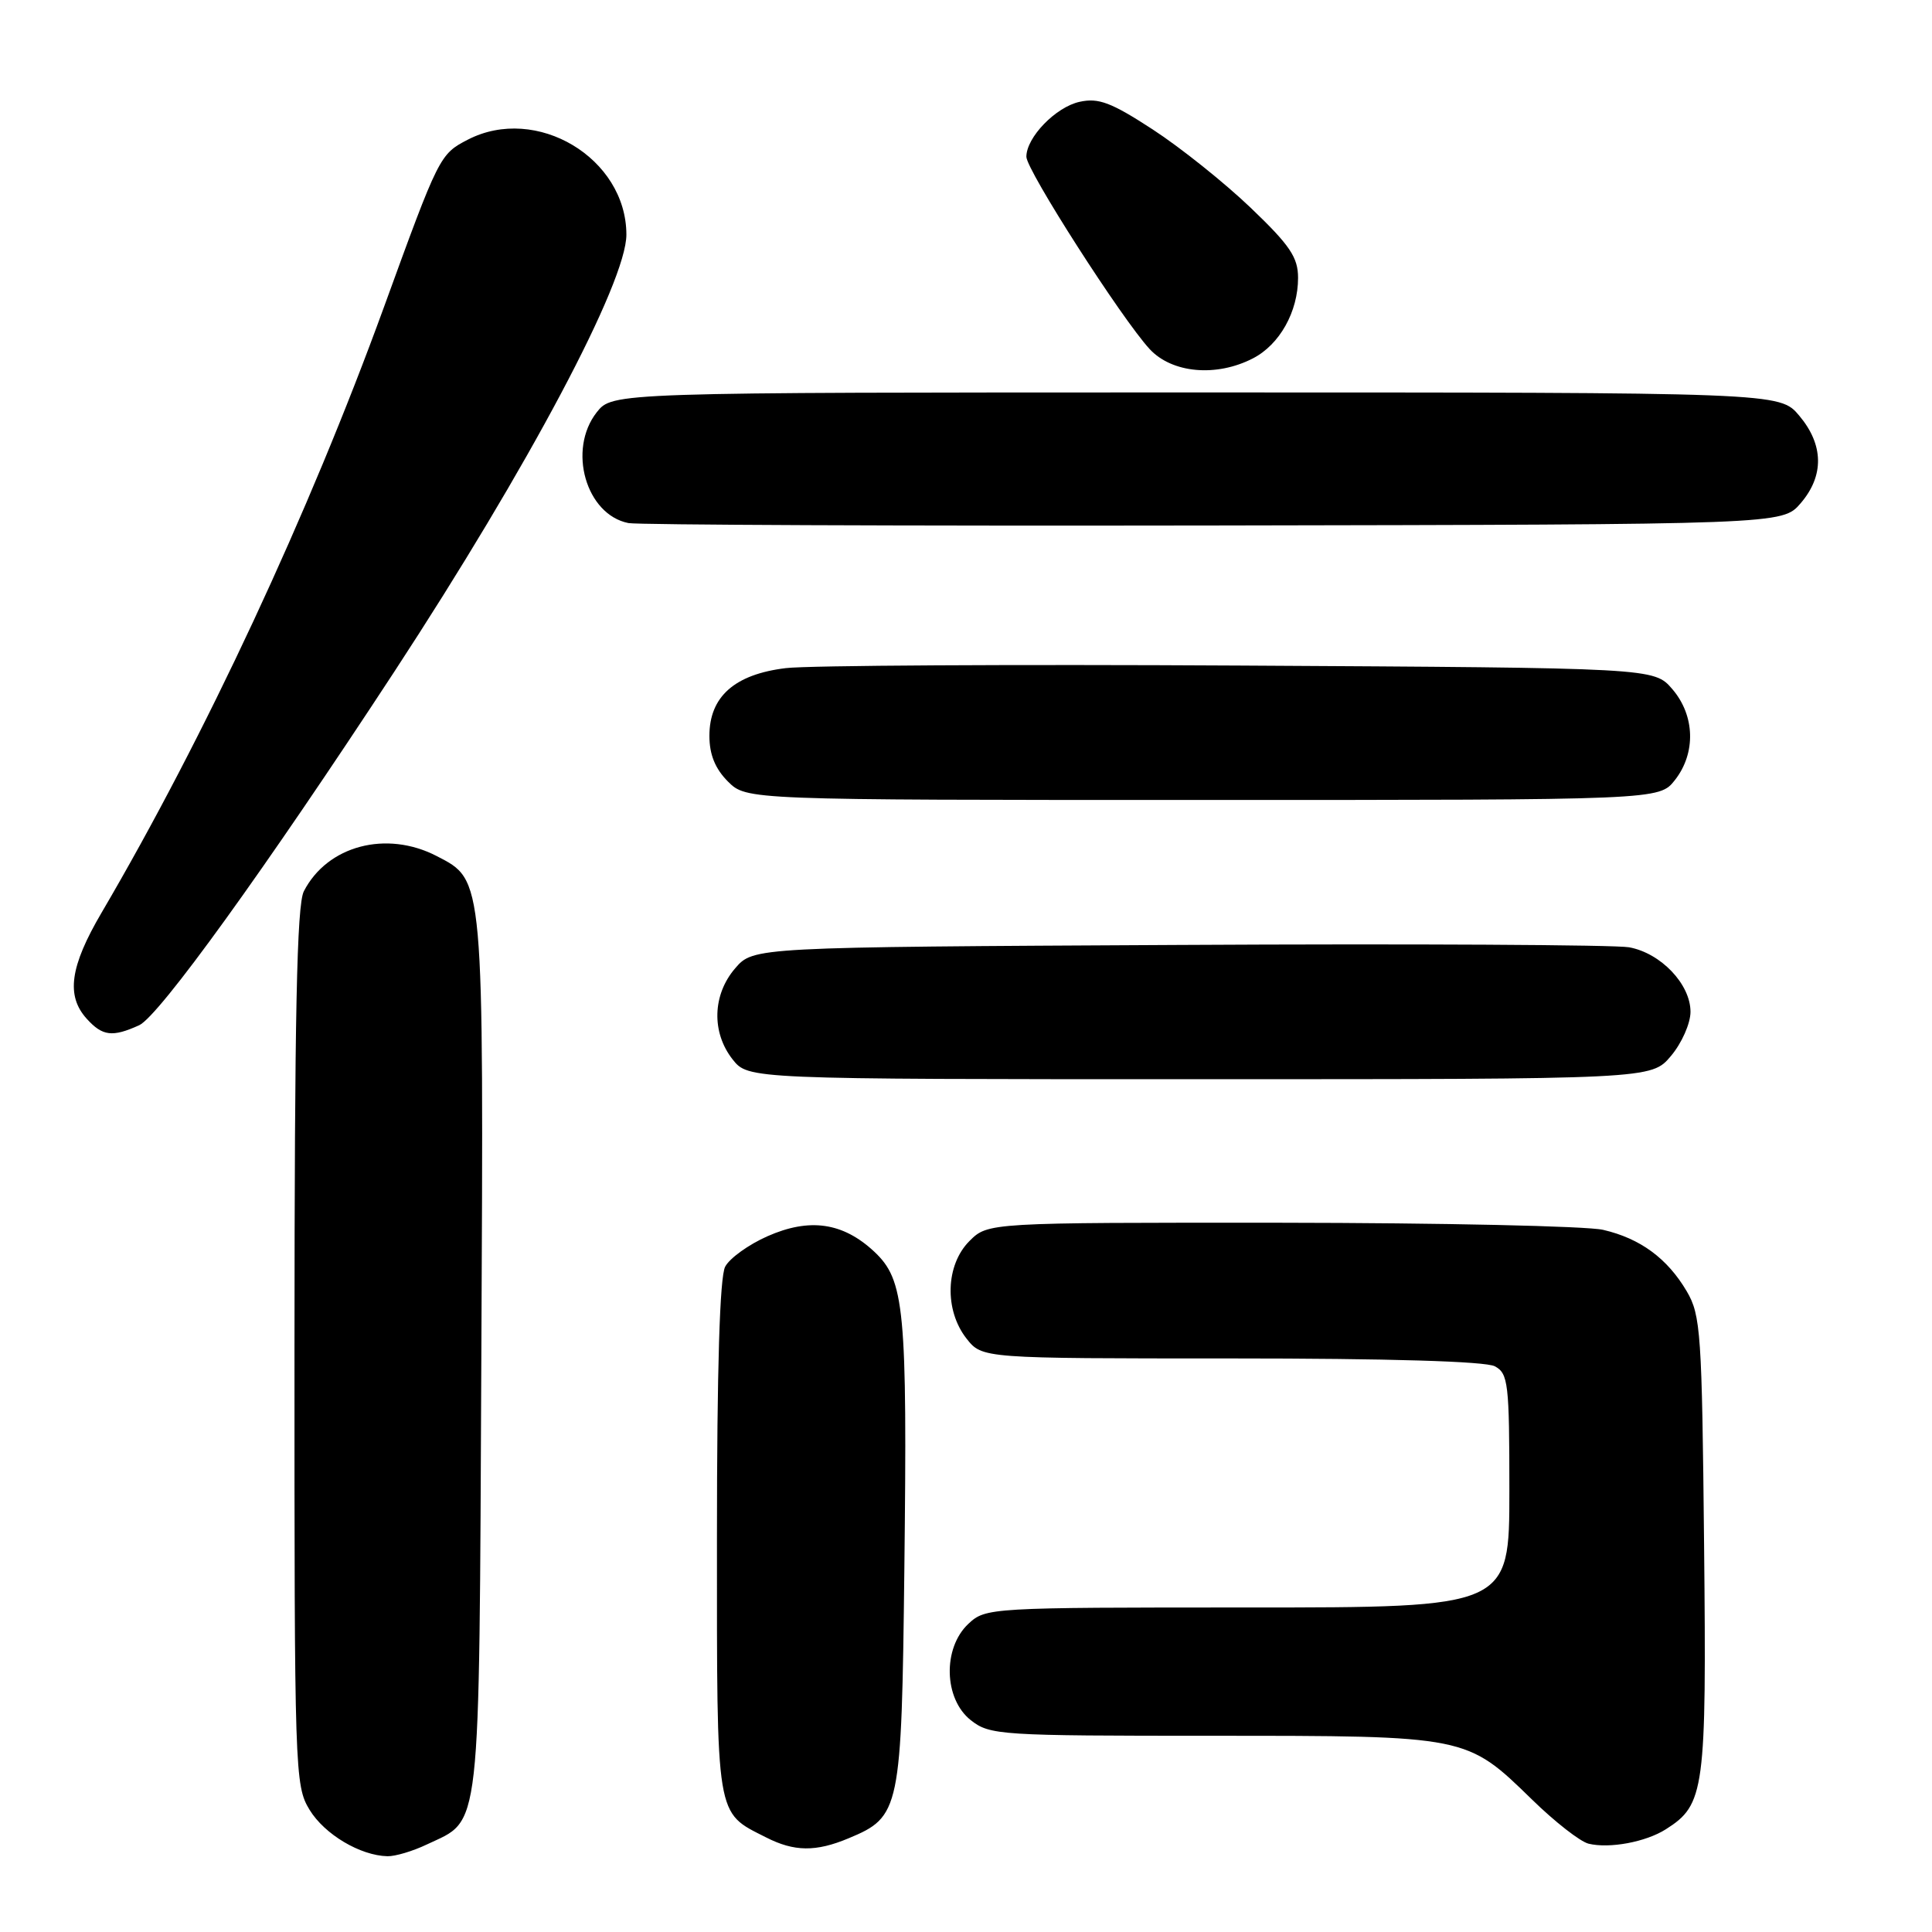 <?xml version="1.0" encoding="UTF-8" standalone="no"?>
<!DOCTYPE svg PUBLIC "-//W3C//DTD SVG 1.1//EN" "http://www.w3.org/Graphics/SVG/1.1/DTD/svg11.dtd" >
<svg xmlns="http://www.w3.org/2000/svg" xmlns:xlink="http://www.w3.org/1999/xlink" version="1.1" viewBox="0 0 256 256">
 <g >
 <path fill="currentColor"
d=" M 56.54 244.41 C 63.82 240.96 63.47 244.11 63.78 179.79 C 64.09 115.89 64.16 116.69 57.86 113.43 C 51.19 109.98 43.37 112.05 40.26 118.10 C 39.33 119.92 39.03 134.45 39.02 178.50 C 39.01 234.90 39.06 236.59 41.02 239.81 C 43.01 243.07 47.74 245.88 51.35 245.96 C 52.37 245.98 54.70 245.29 56.54 244.41 Z  M 112.45 243.58 C 119.29 240.73 119.46 239.89 119.83 208.05 C 120.23 173.37 119.87 169.62 115.83 165.84 C 111.69 161.98 107.27 161.34 101.69 163.81 C 99.20 164.91 96.68 166.72 96.09 167.84 C 95.37 169.18 95.00 181.32 95.00 203.82 C 95.00 241.31 94.79 240.06 101.50 243.46 C 105.24 245.37 108.11 245.40 112.45 243.58 Z  M 220.73 242.39 C 225.88 239.13 226.13 237.29 225.80 204.70 C 225.52 176.61 225.36 174.26 223.50 171.10 C 220.93 166.74 217.34 164.10 212.42 162.96 C 210.27 162.46 191.04 162.04 169.70 162.02 C 130.91 162.00 130.91 162.00 128.45 164.45 C 125.29 167.62 125.11 173.60 128.07 177.37 C 130.15 180.00 130.15 180.00 163.14 180.00 C 183.97 180.00 196.84 180.38 198.07 181.04 C 199.85 181.99 200.00 183.27 200.00 197.54 C 200.00 213.00 200.00 213.00 165.31 213.00 C 131.08 213.00 130.60 213.03 128.31 215.17 C 124.89 218.39 125.06 225.11 128.63 227.93 C 131.16 229.92 132.44 230.00 160.67 230.00 C 194.45 230.00 194.30 229.97 203.00 238.45 C 206.03 241.41 209.40 244.04 210.50 244.30 C 213.27 244.97 218.07 244.08 220.73 242.39 Z  M 221.41 139.92 C 222.84 138.23 224.00 135.60 224.00 134.07 C 224.00 130.41 220.07 126.29 215.86 125.52 C 214.01 125.19 187.15 125.04 156.16 125.21 C 99.83 125.50 99.83 125.50 97.41 128.31 C 94.40 131.81 94.26 136.79 97.07 140.37 C 99.15 143.00 99.15 143.00 158.98 143.00 C 218.82 143.00 218.82 143.00 221.41 139.92 Z  M 18.44 135.85 C 21.06 134.65 35.12 115.17 52.25 89.00 C 70.05 61.80 83.00 37.40 83.00 31.09 C 82.99 20.94 71.07 13.81 61.98 18.51 C 58.27 20.43 58.16 20.66 50.88 40.68 C 40.92 68.05 27.16 97.58 13.45 120.95 C 9.27 128.07 8.73 131.94 11.49 134.99 C 13.58 137.30 14.89 137.46 18.44 135.85 Z  M 221.93 103.37 C 224.74 99.79 224.60 94.81 221.59 91.31 C 219.17 88.50 219.17 88.50 164.34 88.19 C 134.18 88.02 107.08 88.17 104.12 88.53 C 97.34 89.35 94.00 92.31 94.00 97.50 C 94.00 99.98 94.76 101.85 96.45 103.55 C 98.91 106.00 98.91 106.00 159.38 106.00 C 219.85 106.00 219.85 106.00 221.93 103.37 Z  M 238.59 66.69 C 241.73 63.04 241.66 58.94 238.41 55.08 C 235.82 52.00 235.82 52.00 158.48 52.00 C 81.15 52.00 81.15 52.00 79.07 54.63 C 75.18 59.59 77.64 68.19 83.27 69.31 C 84.50 69.55 119.40 69.70 160.84 69.63 C 236.17 69.50 236.17 69.50 238.59 66.69 Z  M 166.03 47.48 C 169.56 45.66 172.00 41.30 172.00 36.82 C 172.00 34.10 170.93 32.51 165.71 27.52 C 162.25 24.21 156.42 19.55 152.75 17.16 C 147.24 13.57 145.56 12.94 143.06 13.49 C 139.89 14.18 136.00 18.20 136.00 20.77 C 136.00 22.54 148.64 42.25 152.33 46.25 C 155.30 49.46 161.18 49.99 166.03 47.48 Z "/>
</g>
</svg>